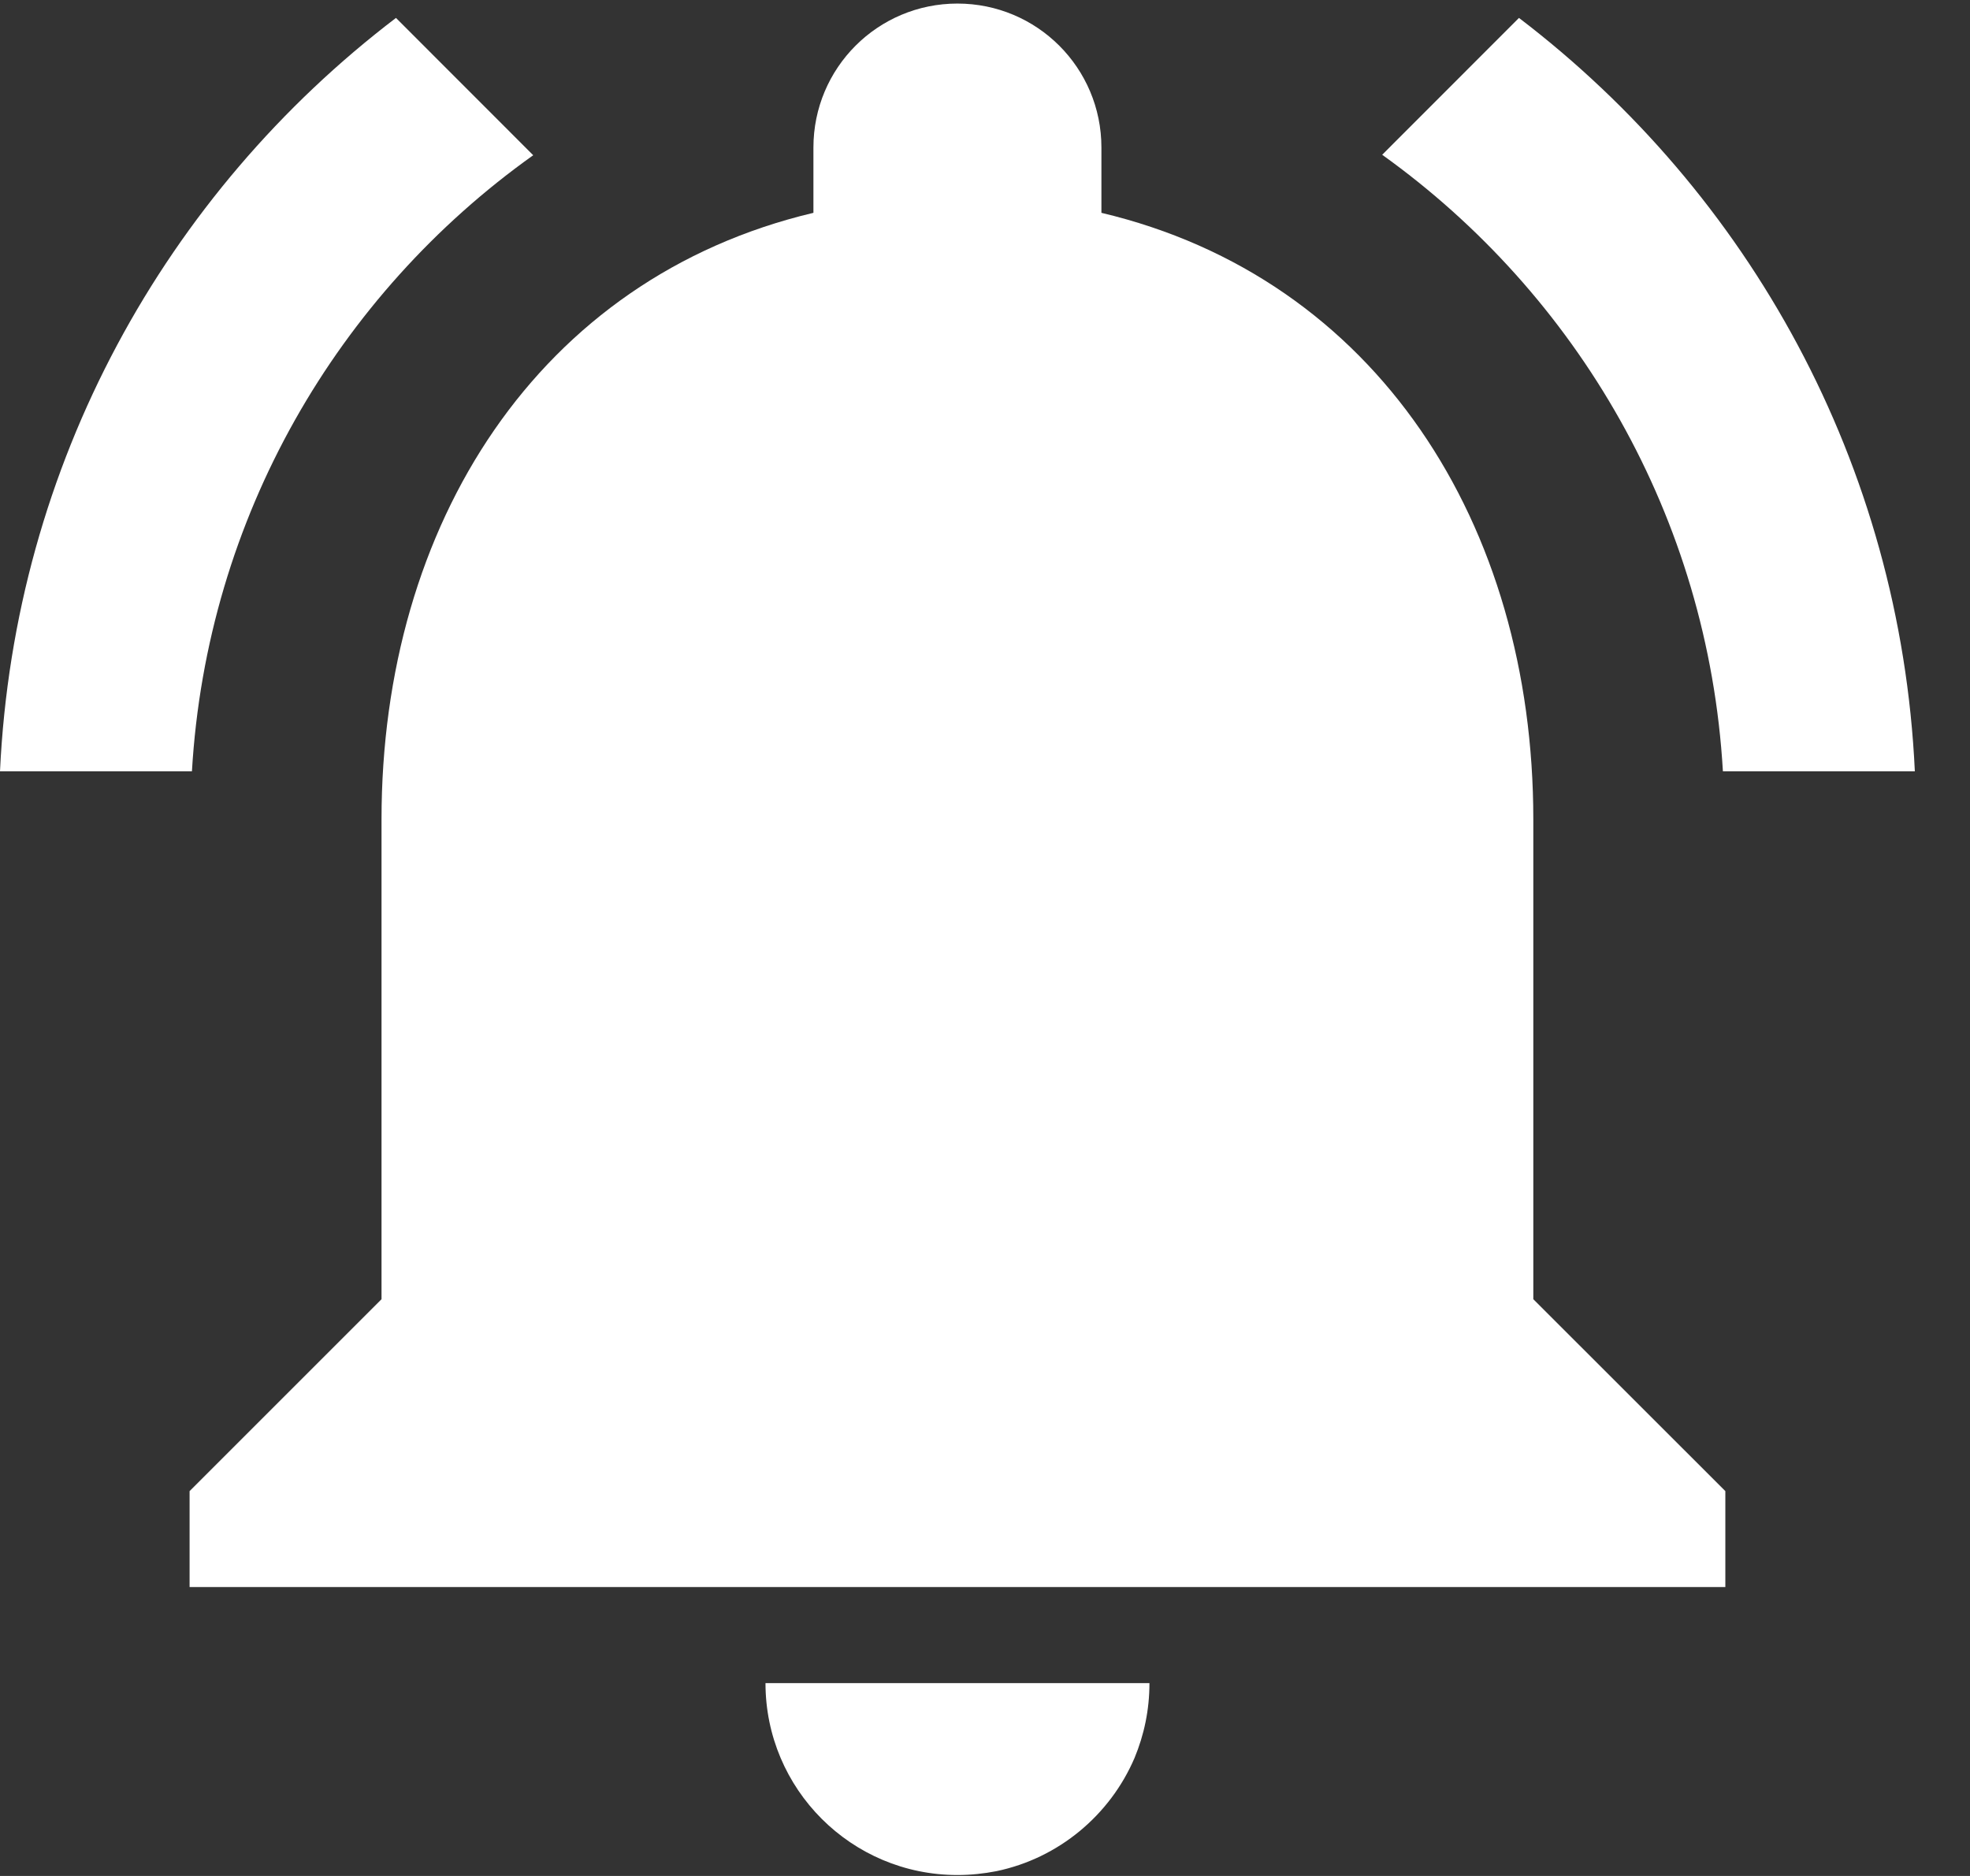 <?xml version="1.0" encoding="UTF-8"?>
<svg width="21px" height="20px" viewBox="0 0 21 20" version="1.1" xmlns="http://www.w3.org/2000/svg" xmlns:xlink="http://www.w3.org/1999/xlink">
    <rect x="0" y="0" width="21" height="20" fill="#333333" stroke="none"/>
    <title>565423</title>
    <g id="Mobile-design" stroke="none" stroke-width="1" fill="none" fill-rule="evenodd">
        <g id="Zoom-Msite-Article-Updated-Copy" transform="translate(-78, -813)" fill="#FFFFFF" fill-rule="nonzero">
            <g id="notifications" transform="translate(16, 802)">
                <g id="Group-7" transform="translate(62, 9)">
                    <g id="565423" transform="translate(0, 2.038)">
                        <path d="M18.366,8.185 L20.412,8.185 C20.259,4.906 18.642,2.021 16.192,0.153 L14.734,1.612 C16.811,3.1 18.208,5.474 18.366,8.185 Z" id="Shape"></path>
                        <path d="M5.684,1.617 L4.221,0.153 C1.77,2.021 0.153,4.906 0,8.185 L2.046,8.185 C2.205,5.474 3.602,3.1 5.684,1.617 Z" id="Shape"></path>
                        <path d="M16.345,8.697 C16.345,5.551 14.672,2.926 11.741,2.231 L11.741,1.535 C11.741,0.686 11.055,0 10.206,0 C9.357,0 8.671,0.686 8.671,1.535 L8.671,2.231 C5.74,2.926 4.067,5.551 4.067,8.697 L4.067,13.813 L2.021,15.859 L2.021,16.882 L18.392,16.882 L18.392,15.859 L16.345,13.813 L16.345,8.697 Z" id="Shape"></path>
                        <path d="M10.206,19.952 L10.206,19.952 C10.349,19.952 10.488,19.937 10.621,19.911 C11.286,19.773 11.833,19.313 12.094,18.704 C12.196,18.458 12.253,18.192 12.253,17.906 L8.16,17.906 C8.16,19.036 9.076,19.952 10.206,19.952 Z" id="Shape"></path>
                    </g>
                </g>
            </g>
        </g>
    </g>
</svg>